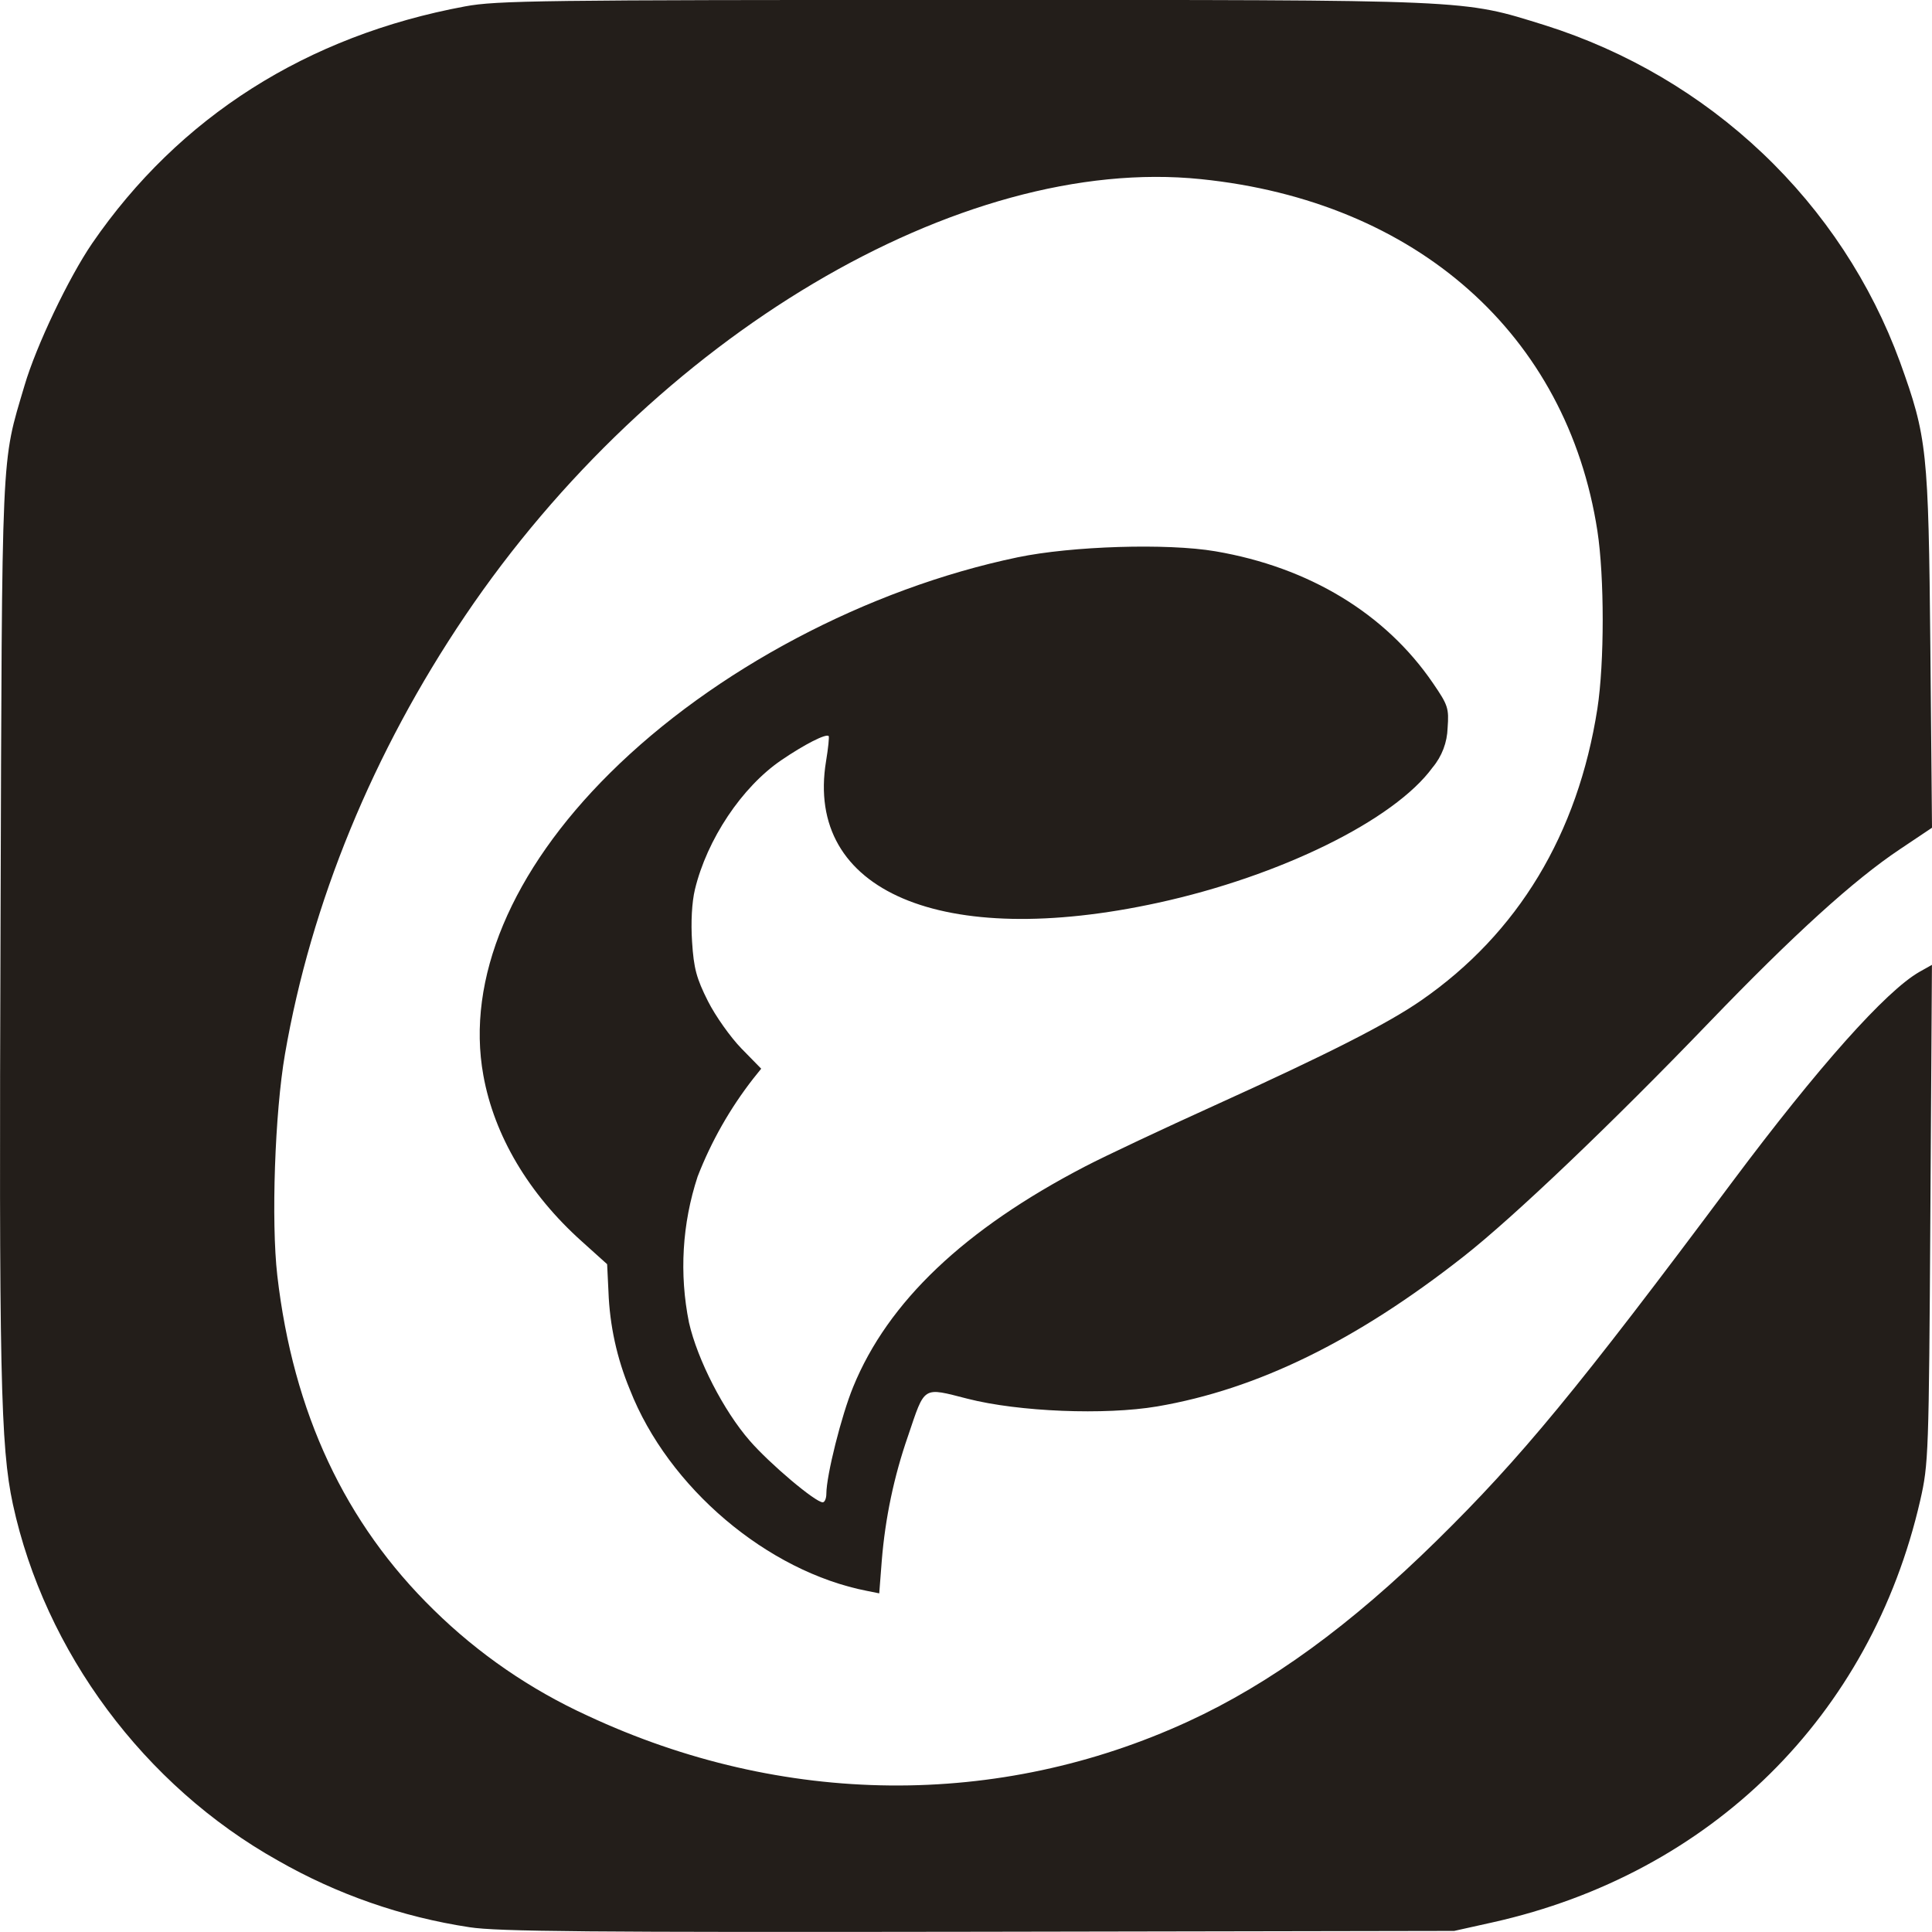 <svg width="32" height="32" viewBox="0 0 32 32" fill="none" xmlns="http://www.w3.org/2000/svg">
<path id="Vector" d="M7.777 31.921C6.656 31.751 5.578 31.375 4.599 30.814C2.39 29.576 0.742 27.357 0.213 24.913C0.008 23.957 -0.018 22.749 0.009 15.304C0.035 7.292 0.016 7.706 0.406 6.386C0.599 5.728 1.138 4.599 1.527 4.03C2.966 1.936 5.081 0.592 7.702 0.106C8.226 0.008 8.984 -0.001 15.957 -0.001C24.478 -0.001 24.198 -0.013 25.589 0.418C26.941 0.845 28.174 1.571 29.193 2.538C30.212 3.505 30.991 4.688 31.47 5.996C31.92 7.246 31.941 7.446 31.973 10.736L32 13.71L31.467 14.067C30.706 14.575 29.709 15.48 28.31 16.933C26.699 18.608 25.071 20.16 24.245 20.809C22.461 22.211 20.826 23.011 19.166 23.295C18.302 23.441 16.873 23.384 16.028 23.168C15.274 22.976 15.324 22.944 15.039 23.787C14.807 24.453 14.662 25.146 14.605 25.848L14.563 26.391L14.364 26.351C12.708 26.029 11.067 24.637 10.433 23.017C10.218 22.5 10.098 21.95 10.078 21.392L10.056 20.939L9.635 20.56C8.757 19.773 8.186 18.811 8.006 17.812C7.717 16.221 8.47 14.423 10.103 12.804C11.826 11.094 14.365 9.751 16.854 9.231C17.751 9.044 19.332 8.995 20.13 9.131C21.681 9.395 22.948 10.162 23.735 11.316C23.983 11.678 24.001 11.729 23.977 12.056C23.97 12.296 23.883 12.527 23.727 12.713C23.093 13.582 21.208 14.511 19.18 14.953C15.602 15.733 13.327 14.764 13.682 12.608C13.718 12.391 13.737 12.203 13.725 12.191C13.681 12.148 13.325 12.329 12.941 12.591C12.288 13.036 11.71 13.903 11.51 14.733C11.46 14.941 11.441 15.275 11.463 15.6C11.491 16.041 11.536 16.205 11.725 16.581C11.85 16.829 12.1 17.181 12.281 17.367L12.608 17.701L12.477 17.864C12.091 18.359 11.781 18.905 11.555 19.487C11.298 20.268 11.249 21.101 11.412 21.907C11.552 22.521 11.985 23.367 12.419 23.864C12.749 24.244 13.505 24.883 13.627 24.883C13.659 24.883 13.687 24.819 13.687 24.741C13.688 24.435 13.937 23.444 14.131 22.972C14.707 21.561 15.973 20.359 17.975 19.319C18.309 19.145 19.273 18.692 20.118 18.309C21.971 17.469 22.984 16.956 23.541 16.569C25.143 15.459 26.134 13.816 26.458 11.736C26.575 10.976 26.575 9.558 26.458 8.794C25.956 5.543 23.465 3.332 19.89 2.967C15.903 2.558 10.828 5.571 7.701 10.203C6.18 12.456 5.152 14.956 4.72 17.46C4.552 18.431 4.49 20.233 4.593 21.127C4.856 23.399 5.714 25.231 7.187 26.668C7.925 27.393 8.788 27.986 9.736 28.419C12.964 29.925 16.538 29.959 19.68 28.513C21.038 27.888 22.371 26.919 23.801 25.513C25.191 24.147 26.132 23.007 28.697 19.569C30.115 17.672 31.238 16.412 31.794 16.096L31.999 15.981L31.973 20.103C31.948 24.093 31.943 24.245 31.805 24.851C30.987 28.421 28.343 31.032 24.724 31.84L24.086 31.982L16.214 31.996C9.761 32.006 8.241 31.993 7.777 31.921Z" fill="#231E1A"/>
</svg>
